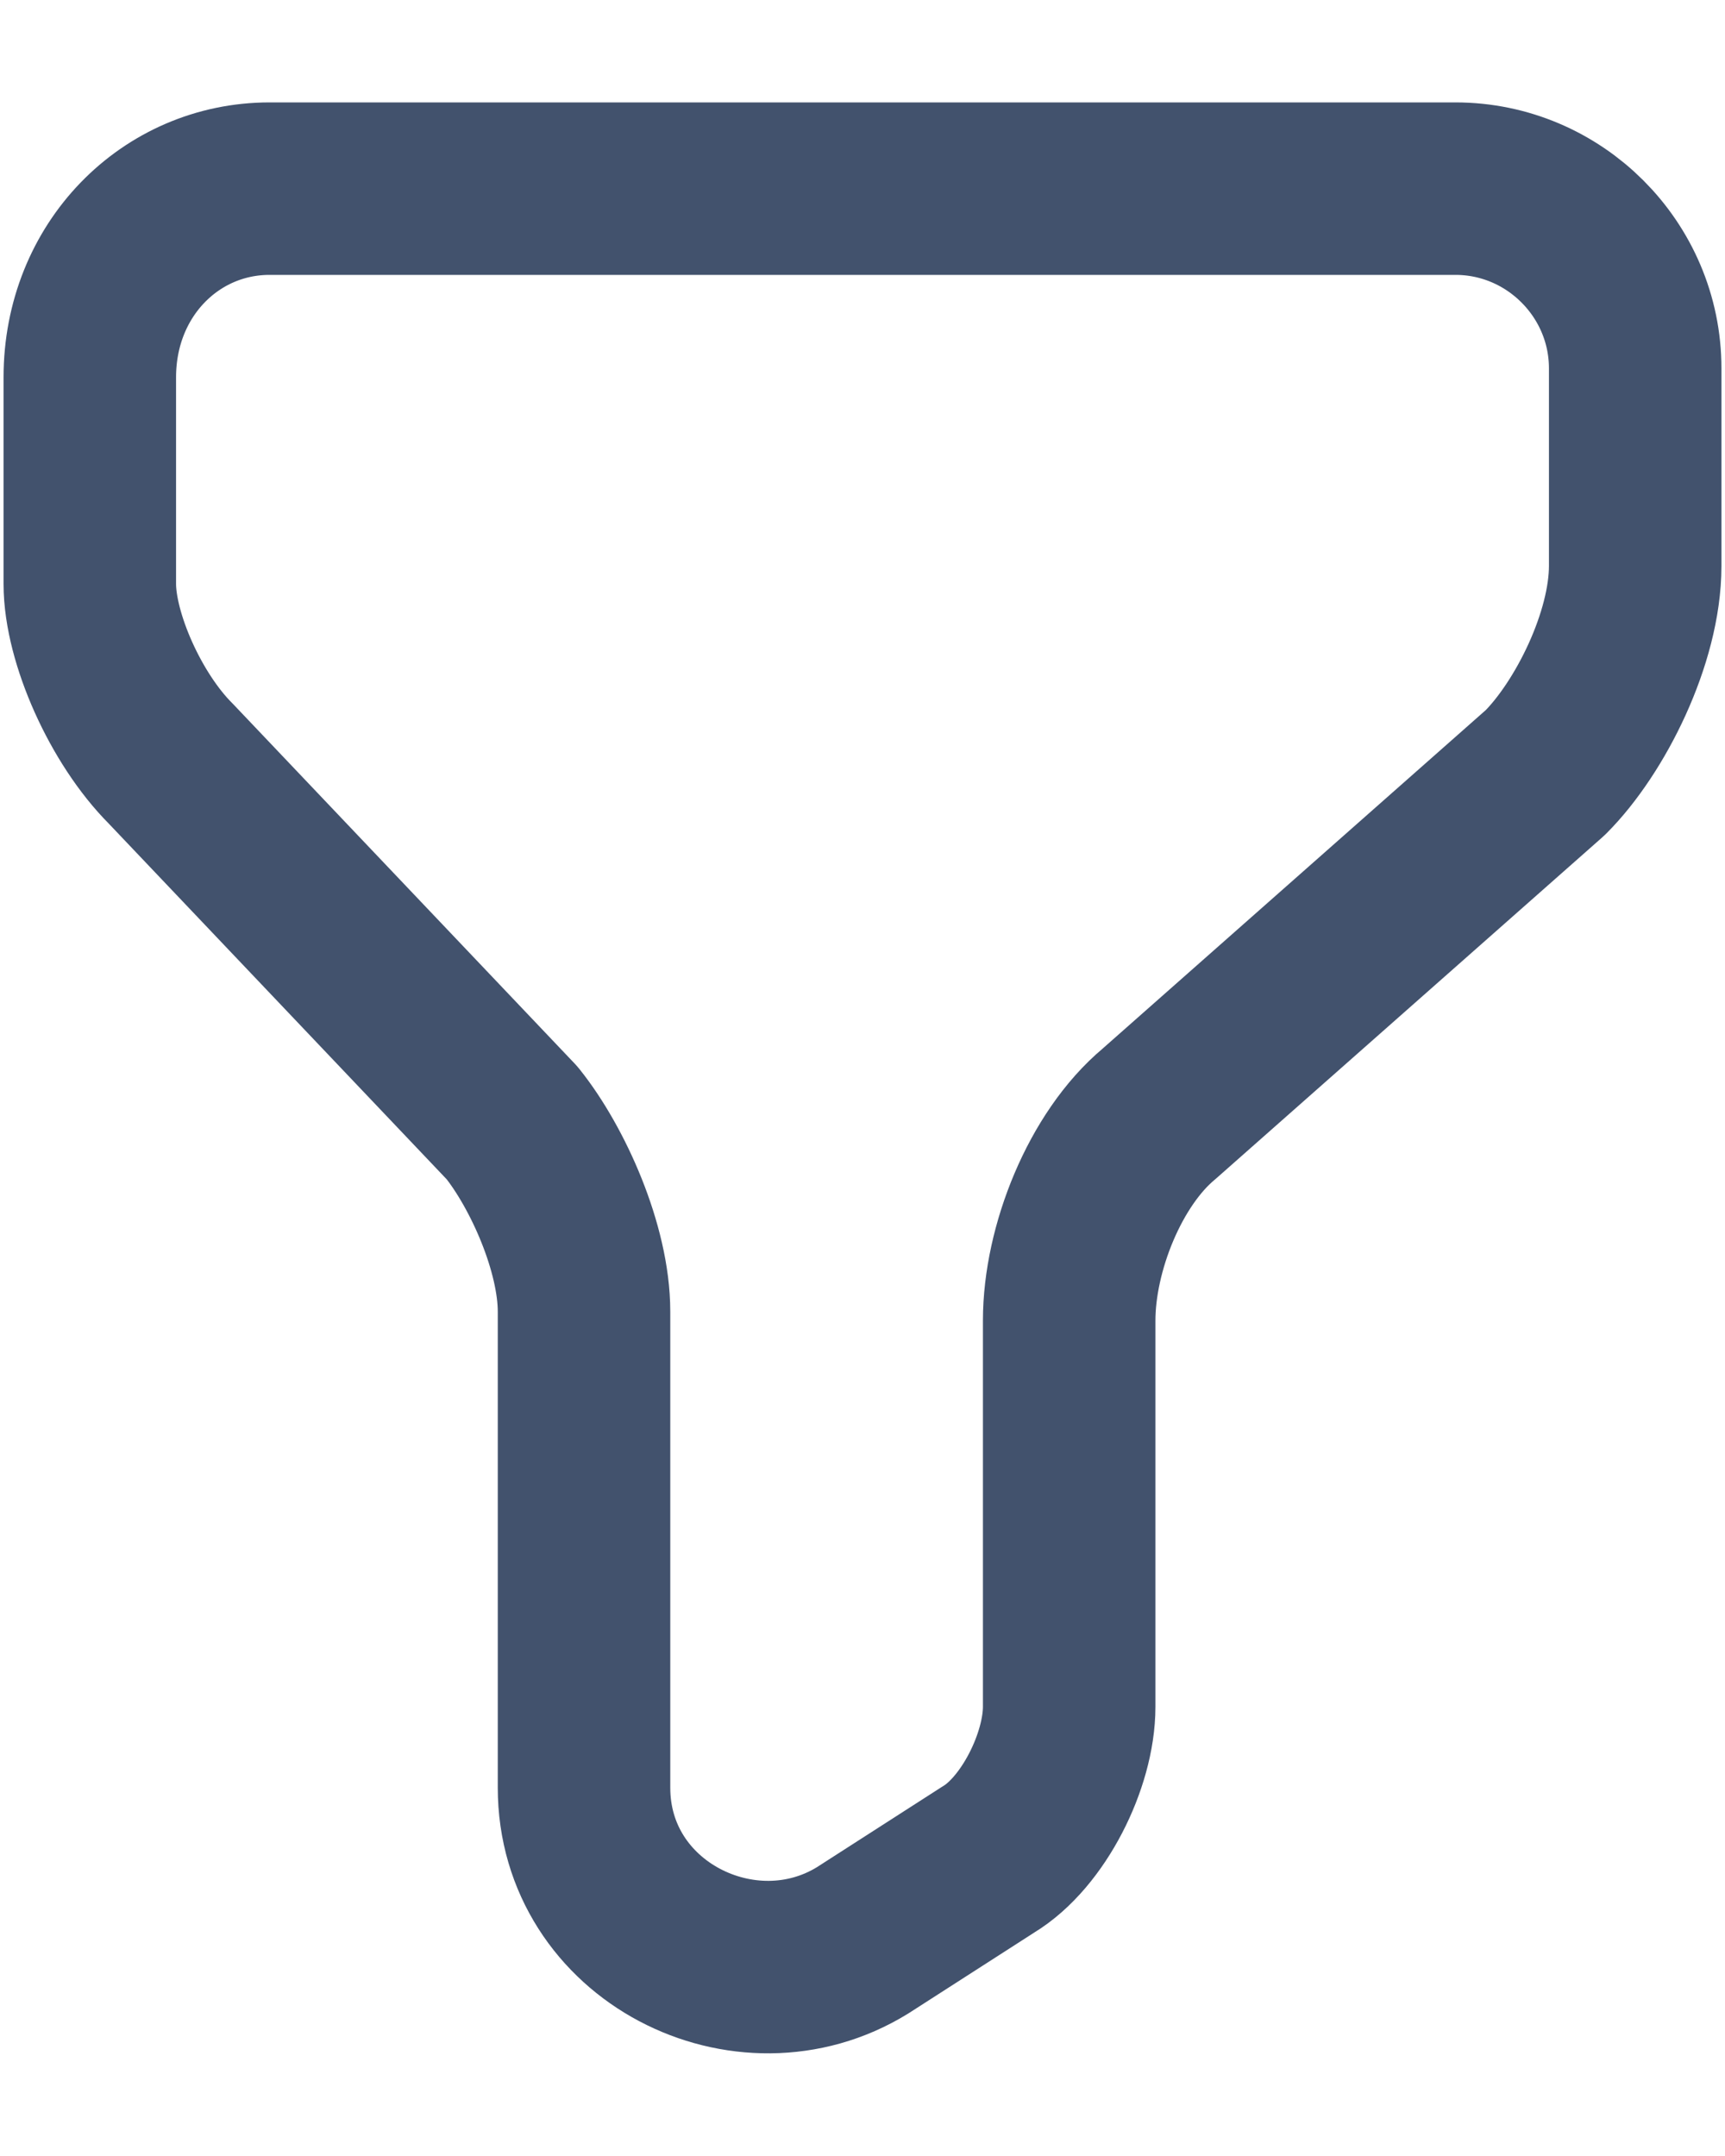 <svg width="16" height="20" viewBox="0 0 16 20" fill="none" xmlns="http://www.w3.org/2000/svg">
<path d="M2.5 1.75H13.5C14.417 1.75 15.167 2.5 15.167 3.417V5.25C15.167 5.917 14.75 6.75 14.333 7.167L10.75 10.333C10.25 10.75 9.917 11.583 9.917 12.25V15.833C9.917 16.333 9.583 17 9.167 17.25L8 18C6.917 18.667 5.417 17.917 5.417 16.583V12.167C5.417 11.583 5.083 10.833 4.75 10.417L1.583 7.083C1.167 6.667 0.833 5.917 0.833 5.417V3.5C0.833 2.5 1.583 1.75 2.5 1.75Z" stroke="#42526D" stroke-width="1.6" stroke-miterlimit="10" stroke-linecap="round" stroke-linejoin="round"/>
</svg>
